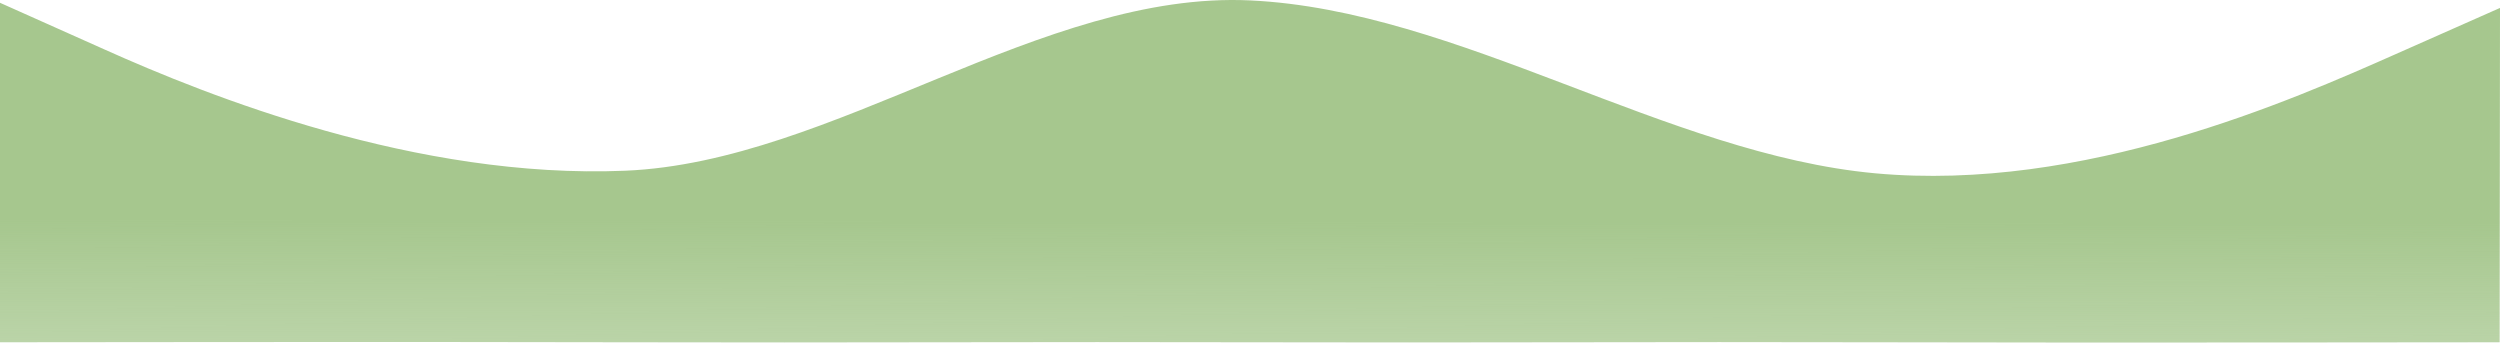<?xml version="1.0" encoding="utf-8"?>
<svg viewBox="-308.995 179.873 1023.65 140.255" preserveAspectRatio="none" width="1023.65" height="140.255" xmlns="http://www.w3.org/2000/svg">
  <defs>
    <linearGradient id="paint0_linear_1772_381" x1="682.522" y1="129.917" x2="682.805" y2="-141.9" gradientUnits="userSpaceOnUse" gradientTransform="matrix(0.749, 0, 0, 1.218, -308.995, 182.942)">
      <stop offset="0.337" stop-color="#A6C78E"/>
      <stop offset="1" stop-color="#A6C78E" stop-opacity="0"/>
    </linearGradient>
  </defs>
  <path fill-rule="evenodd" clip-rule="evenodd" d="M 714.655 318.989 L 671.972 299.921 C 629.363 280.784 543.952 246.667 458.69 250.224 C 373.423 253.78 287.975 324.008 202.718 319.96 C 117.461 315.91 32.116 257.023 -53.136 249.17 C -138.39 241.32 -223.692 279.1 -266.344 297.991 L -308.995 316.881 L -308.845 179.982 C -308.845 179.982 -138.323 179.736 -53.062 179.982 C 32.199 180.229 116.118 179.735 201.379 179.982 C 286.641 180.229 372.065 179.736 457.324 179.982 C 542.585 180.23 714.655 179.982 714.655 179.982 L 714.655 318.989 Z" fill="url(#paint0_linear_1772_381)" style="" transform="matrix(-1, 0, 0, -1, 405.66, 500.001)"/>
</svg>
